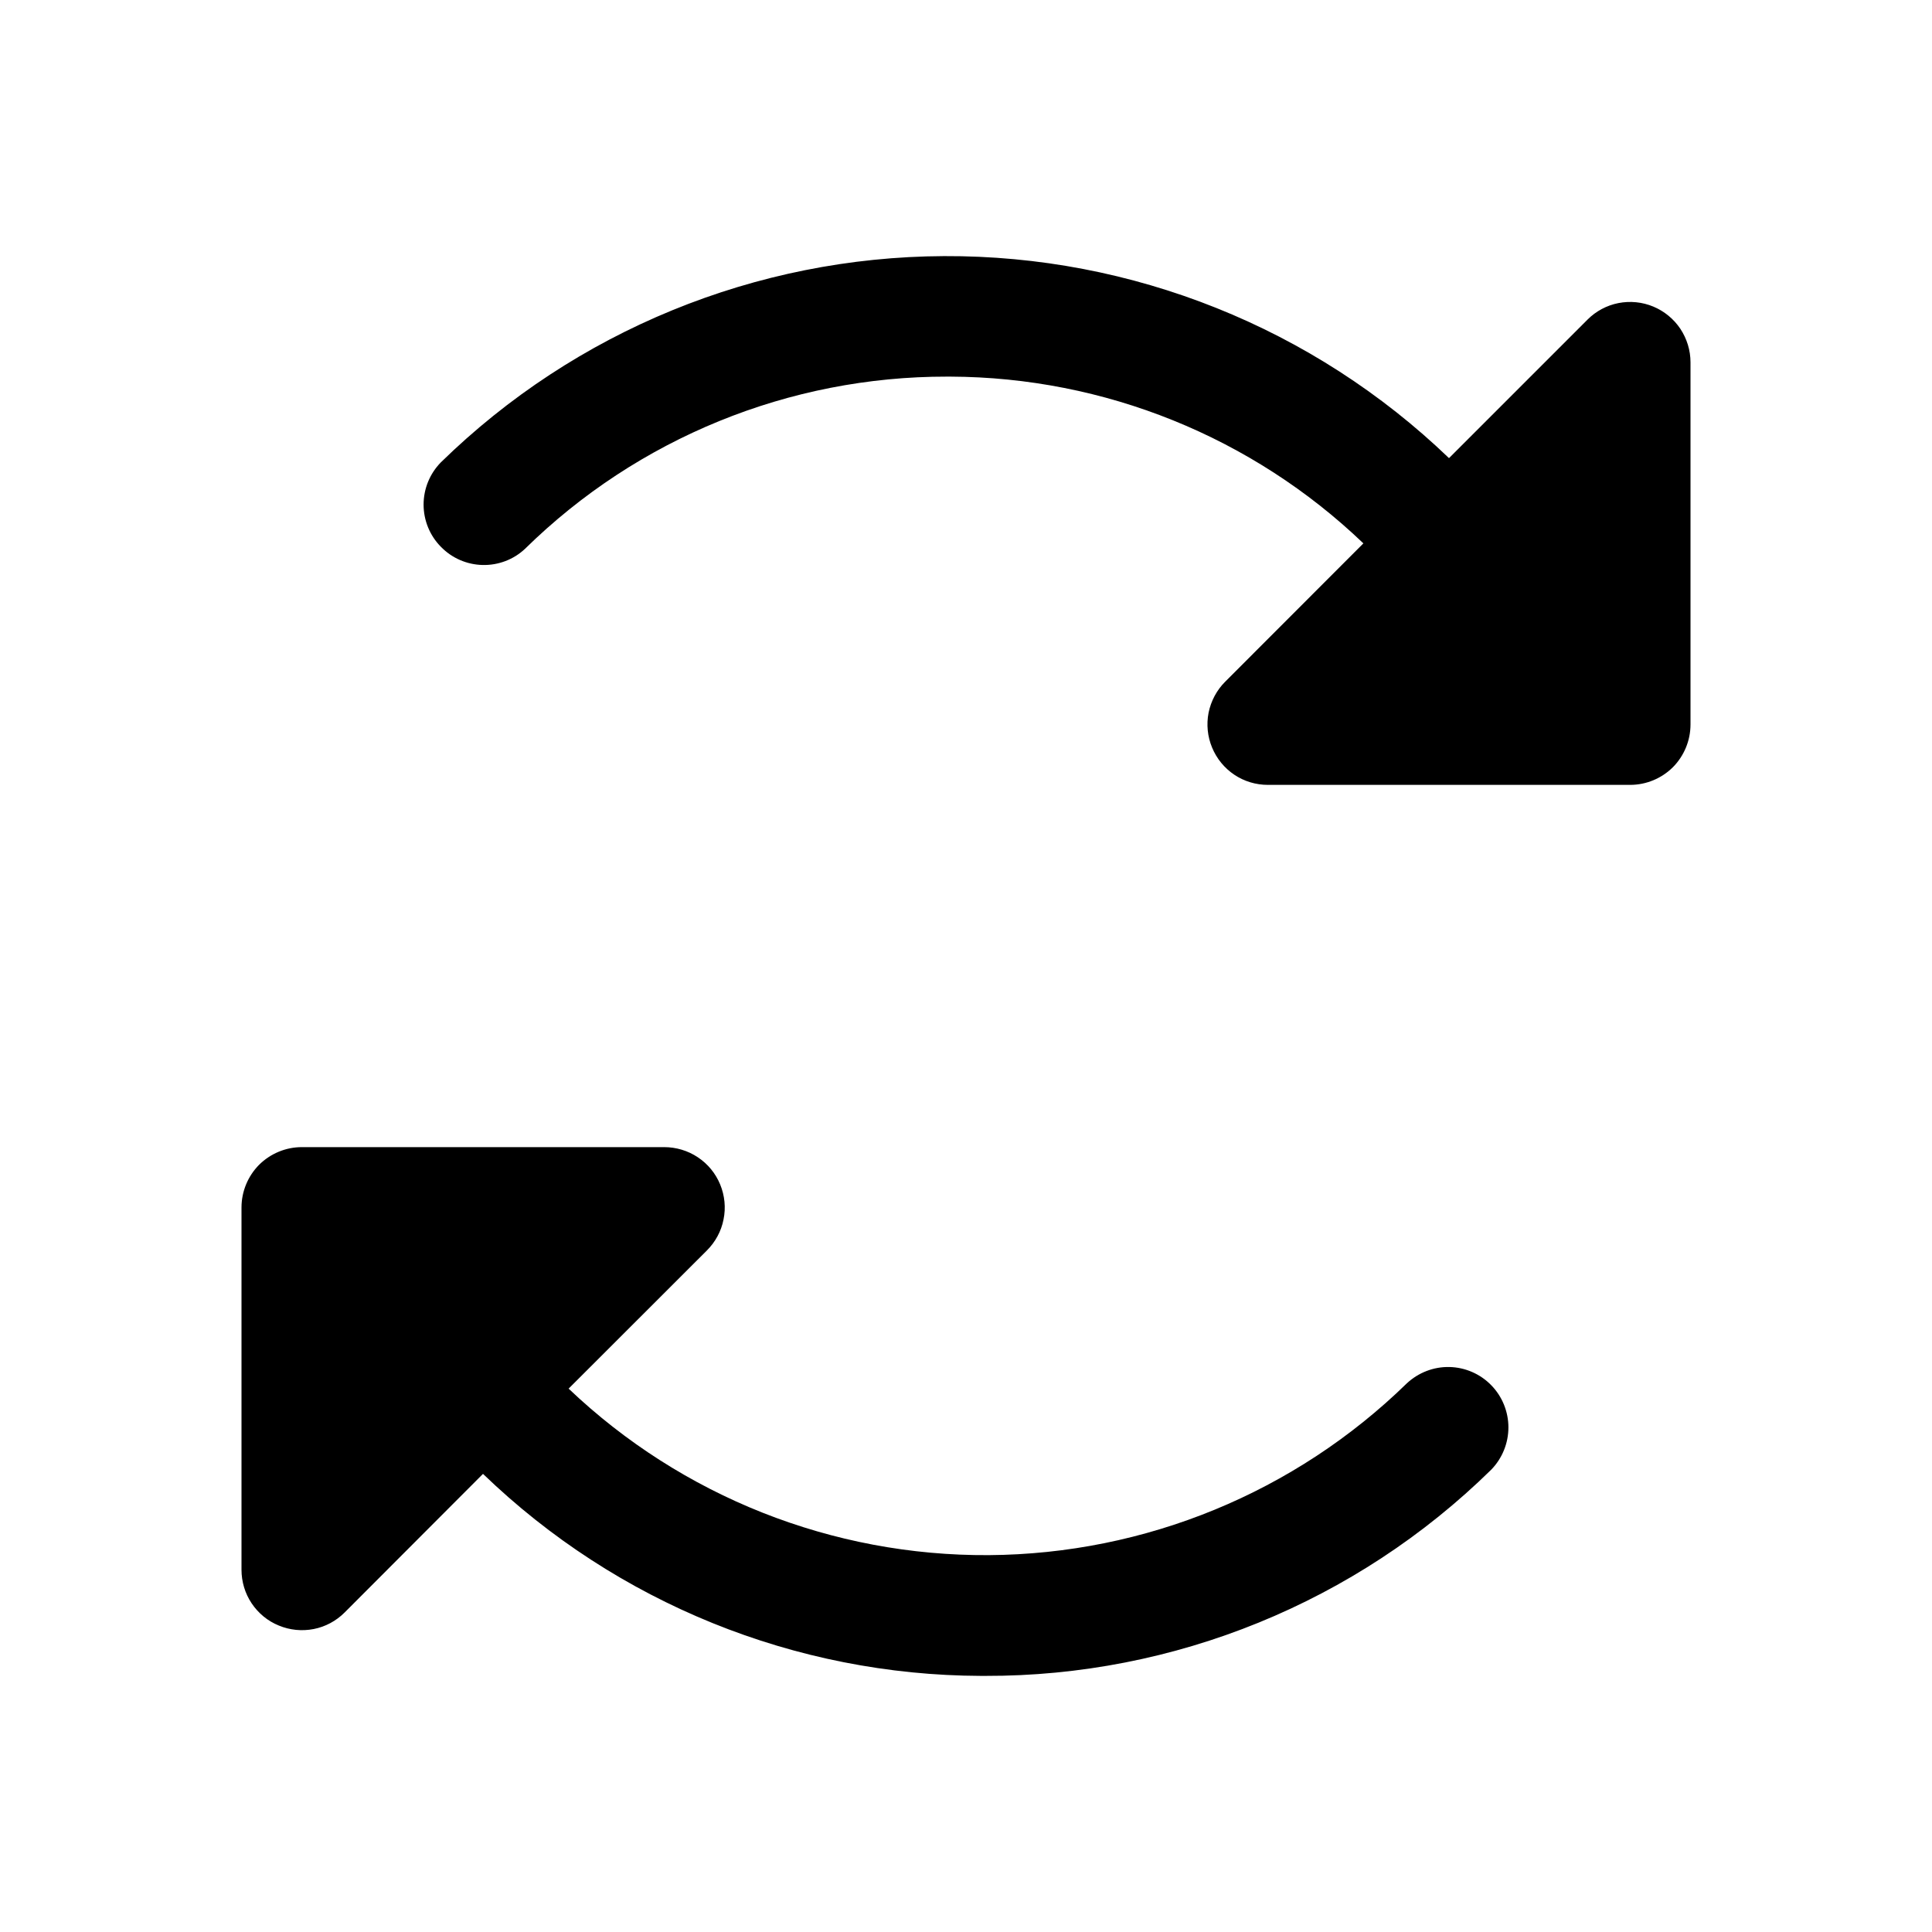 <svg width="16" height="16" viewBox="0 0 16 16" fill="none" xmlns="http://www.w3.org/2000/svg">
    <g clip-path="url(#clip0_2953_462)">
        <path d="M14 3V6C14 6.133 13.947 6.26 13.854 6.354C13.76 6.447 13.633 6.5 13.5 6.5H10.5C10.401 6.5 10.304 6.471 10.222 6.416C10.14 6.361 10.076 6.283 10.038 6.191C10 6.1 9.99 5.999 10.009 5.902C10.029 5.805 10.076 5.716 10.146 5.646L11.291 4.5C10.37 3.618 9.146 3.124 7.871 3.119H7.843C6.536 3.117 5.281 3.629 4.349 4.544C4.254 4.634 4.127 4.682 3.997 4.679C3.866 4.676 3.742 4.622 3.651 4.528C3.559 4.435 3.508 4.309 3.508 4.179C3.508 4.048 3.559 3.923 3.651 3.829C4.765 2.74 6.26 2.128 7.818 2.121C9.376 2.114 10.876 2.714 12 3.794L13.148 2.646C13.217 2.577 13.306 2.529 13.403 2.51C13.5 2.491 13.601 2.501 13.692 2.539C13.783 2.577 13.861 2.641 13.916 2.723C13.97 2.805 14 2.901 14 3ZM11.651 11.456C10.725 12.36 9.484 12.87 8.189 12.879C6.894 12.887 5.647 12.393 4.709 11.5L5.854 10.356C5.924 10.286 5.973 10.197 5.992 10.099C6.012 10.002 6.002 9.901 5.964 9.809C5.926 9.717 5.862 9.639 5.779 9.584C5.697 9.529 5.599 9.5 5.5 9.5H2.5C2.367 9.5 2.24 9.553 2.146 9.646C2.053 9.74 2 9.867 2 10V13C2 13.099 2.029 13.196 2.084 13.278C2.139 13.36 2.217 13.425 2.309 13.462C2.4 13.5 2.501 13.51 2.598 13.491C2.695 13.472 2.784 13.424 2.854 13.354L4 12.206C5.108 13.275 6.586 13.874 8.125 13.879H8.158C9.726 13.883 11.232 13.269 12.35 12.171C12.441 12.077 12.492 11.952 12.492 11.821C12.492 11.691 12.441 11.565 12.35 11.472C12.259 11.378 12.134 11.324 12.004 11.321C11.873 11.318 11.747 11.367 11.651 11.456H11.651Z" fill="currentColor"/>
    </g>
</svg>
